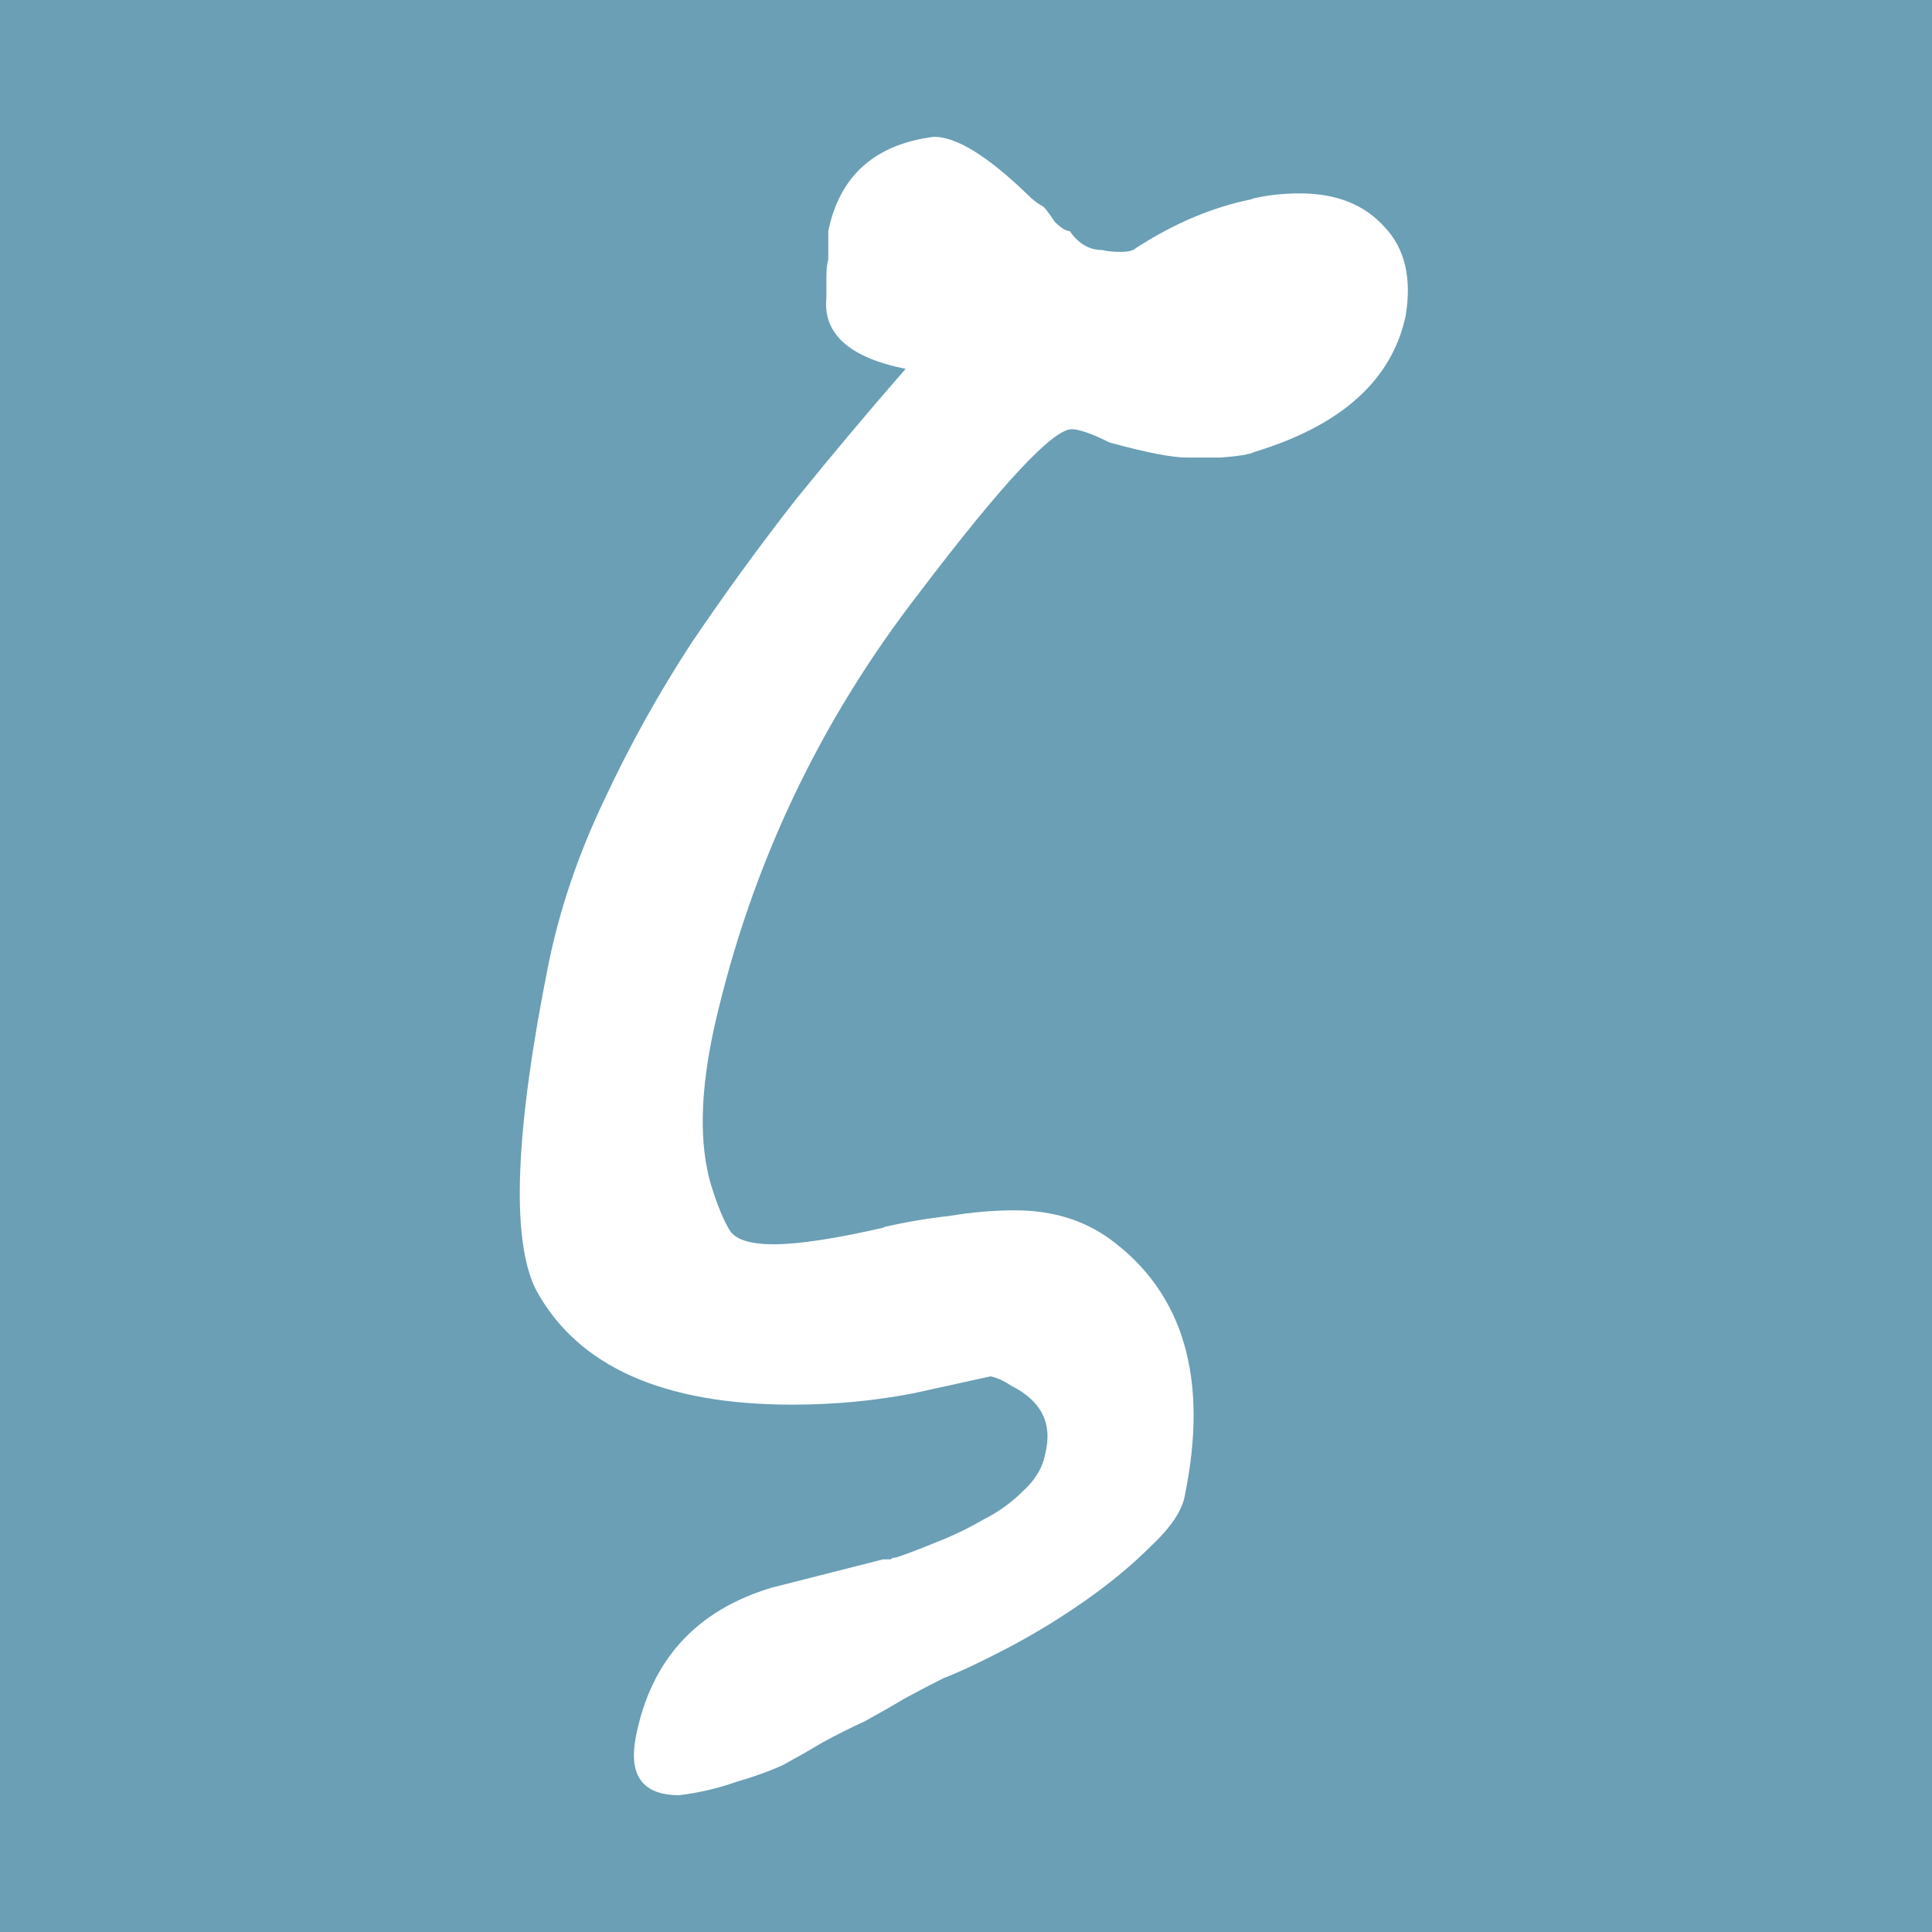<?xml version="1.0" encoding="UTF-8"?>
<!DOCTYPE svg PUBLIC "-//W3C//DTD SVG 1.1//EN" "http://www.w3.org/Graphics/SVG/1.1/DTD/svg11.dtd">
<svg viewBox="0 0 512 512" version="1.1" xmlns="http://www.w3.org/2000/svg">
<rect width="512" height="512" x="0" y="0" fill="#6a9fb5"/>
<path d="m 314.005,396.25 q -1,6 -9,13.5 -7.5,7.5 -17.5,14.5 -10,7 -20.5,12.5 -10.5,5.5 -17,8 -5,2.5 -10.5,5.5 -5,3 -10.5,6 -5.5,2.5 -11,5.5 -5,3 -10.5,6 -5.5,2.5 -12.5,4.5 -7,2.5 -15,3.5 -14.5,0 -11.5,-15.5 6,-30.5 36,-39.5 l 29.5,-7.5 h 2 q 0.5,-0.5 1.5,-0.5 4.5,-1.5 10.5,-4 6.5,-2.5 12.5,-6 6,-3 10.5,-7.5 5,-4.5 6,-10 3,-12 -9,-18 -3,-2 -5.5,-2.5 l -20.5,4.5 q -15.5,3 -32,3 -51.5,0 -68,-30.5 -10,-20 3.5,-87 4.5,-21.5 14.5,-42.5 10,-21.5 23,-41.5 13.5,-20 28,-38.5 15,-18.5 29,-34.5 -22.5,-4.5 -21,-19 v -5 q 0,-3.5 0.5,-5 v -7.5 q 4.5,-22 28,-25 9,0 25,15.5 2,2 4,3 1,1 3,4 2.5,2.5 4,2.5 3.5,5 8.5,5 2,0.5 5,0.5 3,0 4,-1 15.5,-10 31,-13 h -0.5 q 6,-1.5 13,-1.5 14.5,0 22.5,9 8,8.5 5.5,23.5 -5.5,25.5 -40,36 -2,1 -9,1.5 -6.5,0 -9,0 -6,0 -20.5,-4 -7,-3.5 -10,-3.5 -7.5,0 -40.5,43.5 -39.5,51 -54,114 -6,26.5 -1,43 2.5,8 5,12 2.5,3.5 11.5,3.5 10,0 29.5,-4.5 h -0.5 q 8.5,-2 17.5,-3 9,-1.5 17.5,-1.5 14.5,0 25,7.5 29.5,21.5 20,68 z" fill="white"/>
</svg>
